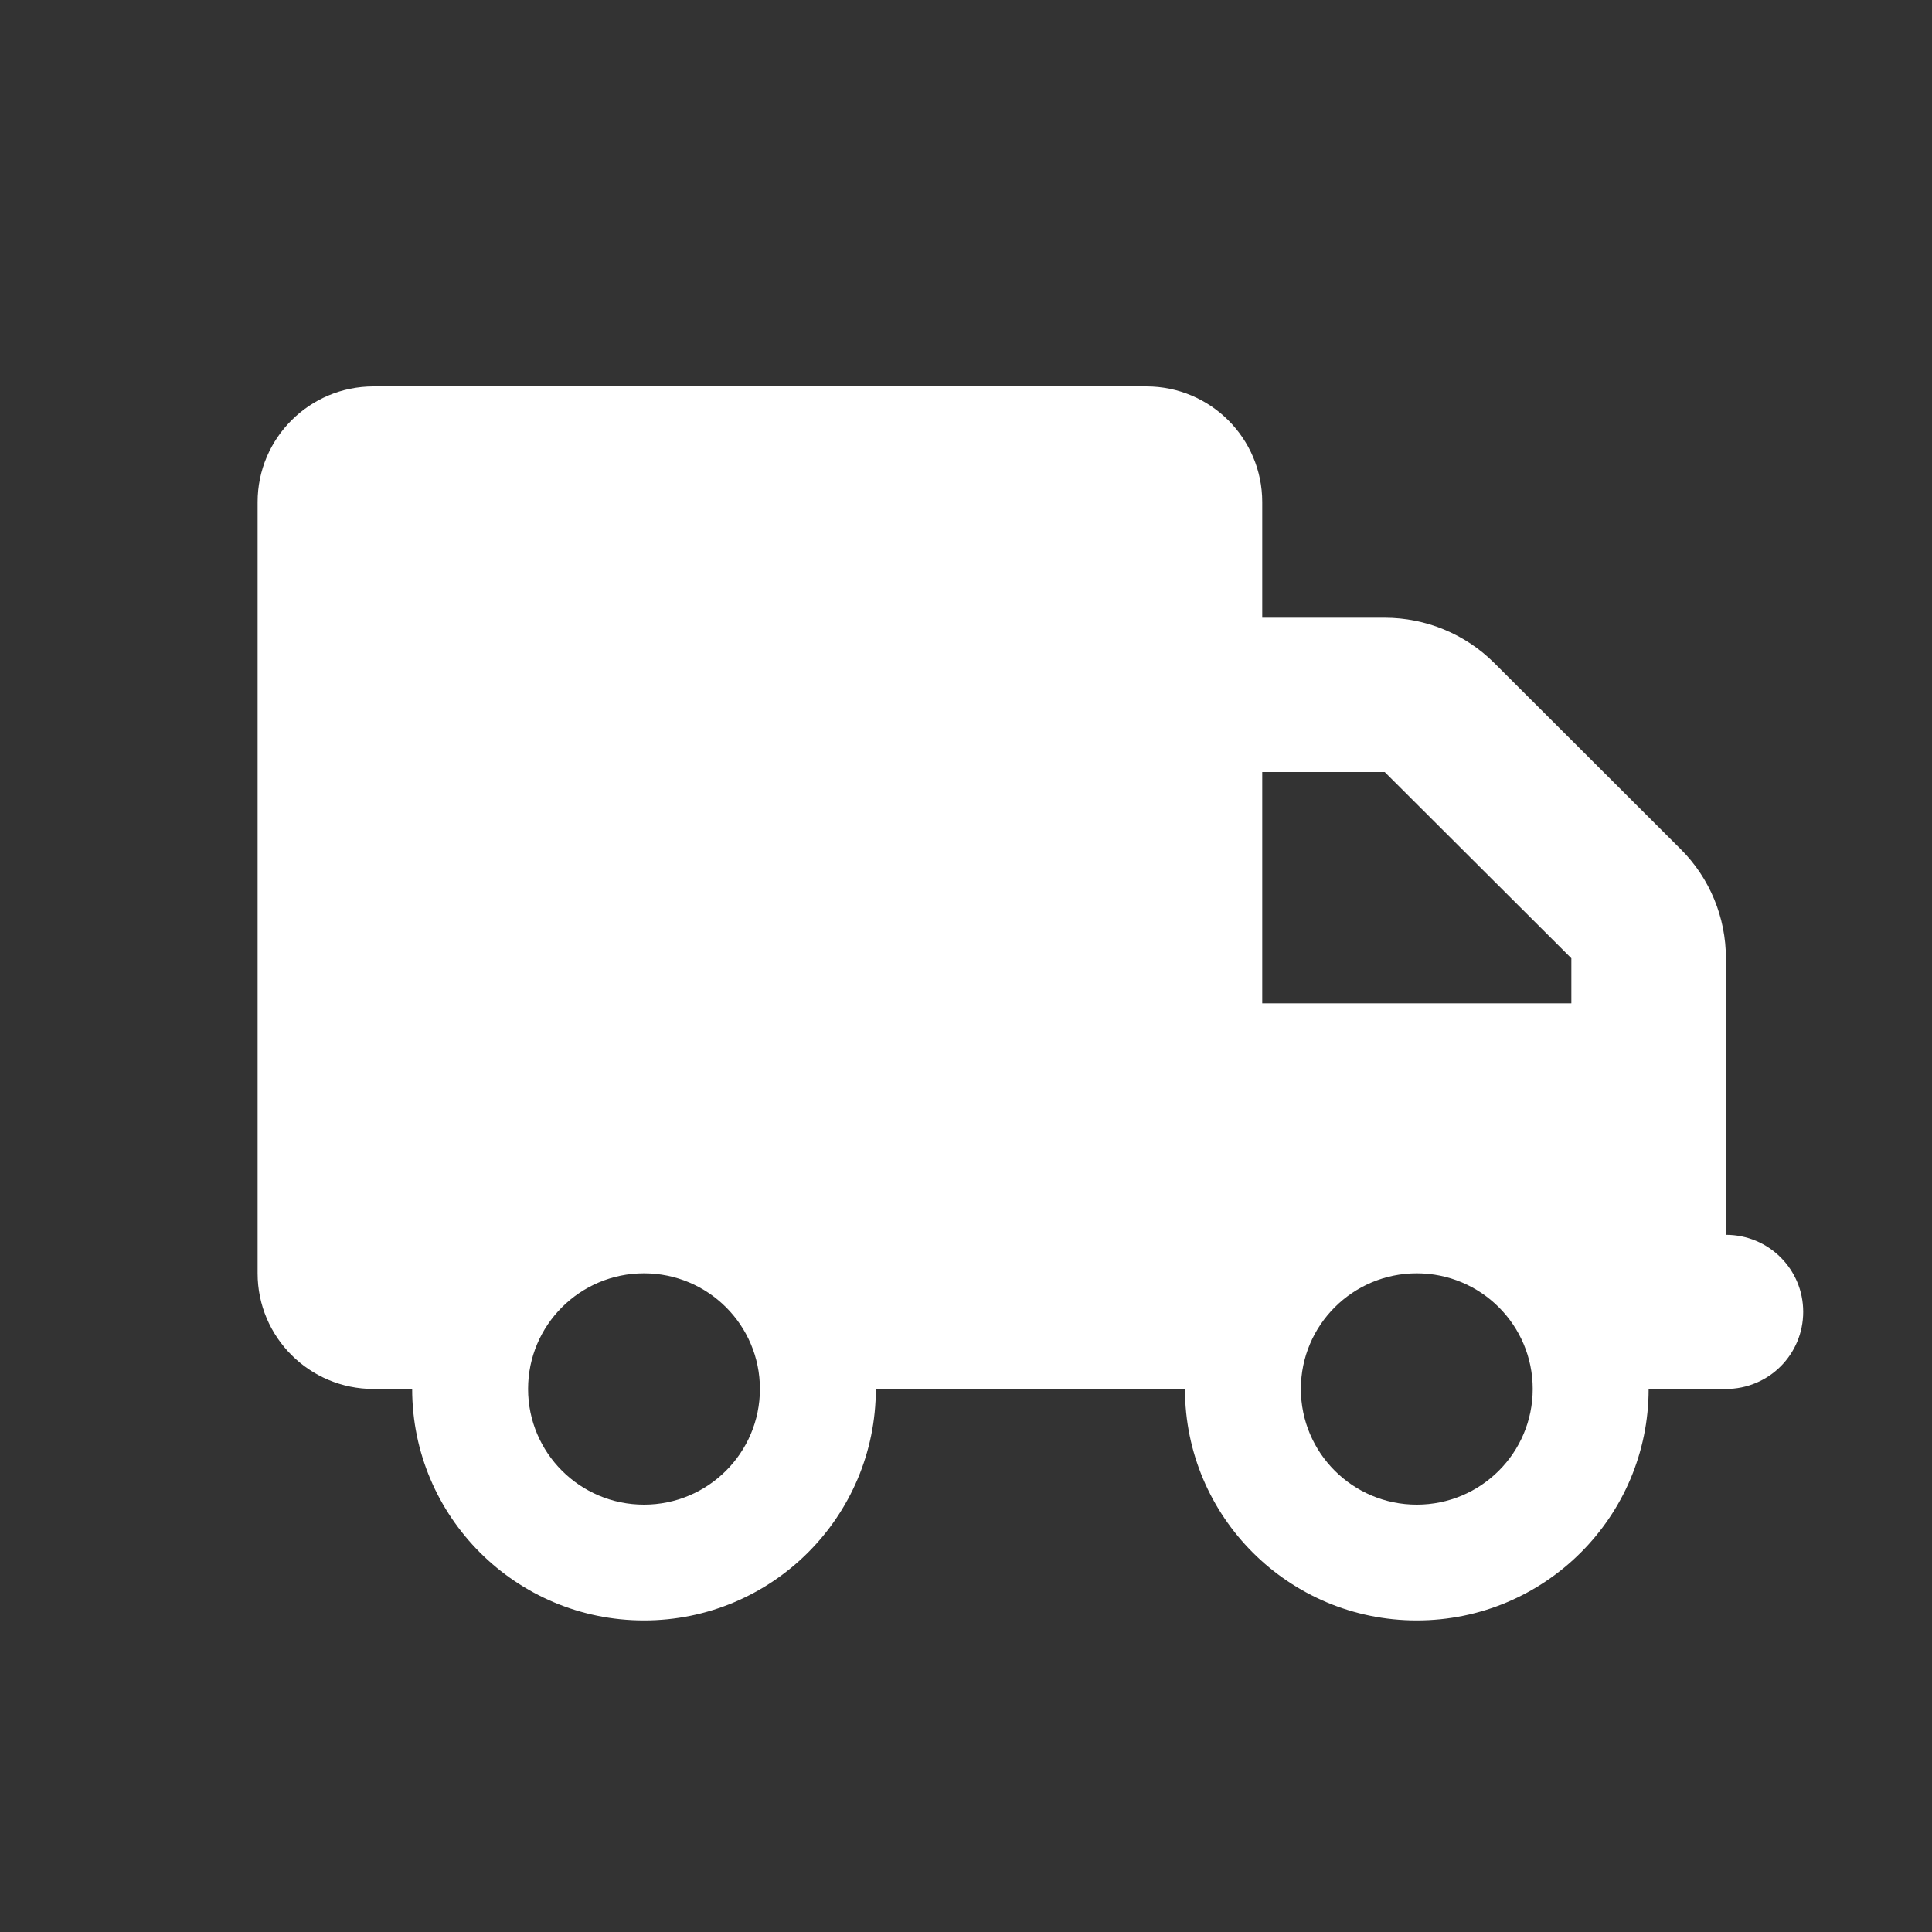 <svg width="15" height="15" viewBox="0 0 15 15" fill="none" xmlns="http://www.w3.org/2000/svg">
<rect x="0" y="0" width="15" height="15" fill="#333333" stroke="none"/>
<path d="M2.9 3C2.403 3 2 3.402 2 3.898V9.886C2 10.382 2.403 10.784 2.9 10.784H3.2C3.2 11.776 4.006 12.581 5 12.581C5.994 12.581 6.8 11.776 6.8 10.784H9.2C9.2 11.776 10.006 12.581 11 12.581C11.994 12.581 12.8 11.776 12.8 10.784H13.4C13.732 10.784 14 10.517 14 10.185C14 9.854 13.732 9.587 13.4 9.587V8.389V7.79V7.44C13.4 7.122 13.274 6.817 13.049 6.593L11.6 5.146C11.375 4.922 11.069 4.796 10.751 4.796H9.8V3.898C9.8 3.402 9.397 3 8.9 3H2.9ZM9.8 5.994H10.751L12.2 7.44V7.79H9.8V5.994ZM5.9 10.784C5.9 11.28 5.497 11.682 5 11.682C4.503 11.682 4.1 11.28 4.1 10.784C4.1 10.288 4.503 9.886 5 9.886C5.497 9.886 5.9 10.288 5.9 10.784ZM11 11.682C10.503 11.682 10.1 11.28 10.1 10.784C10.1 10.288 10.503 9.886 11 9.886C11.497 9.886 11.9 10.288 11.9 10.784C11.9 11.28 11.497 11.682 11 11.682Z" fill="white"/>
</svg>
